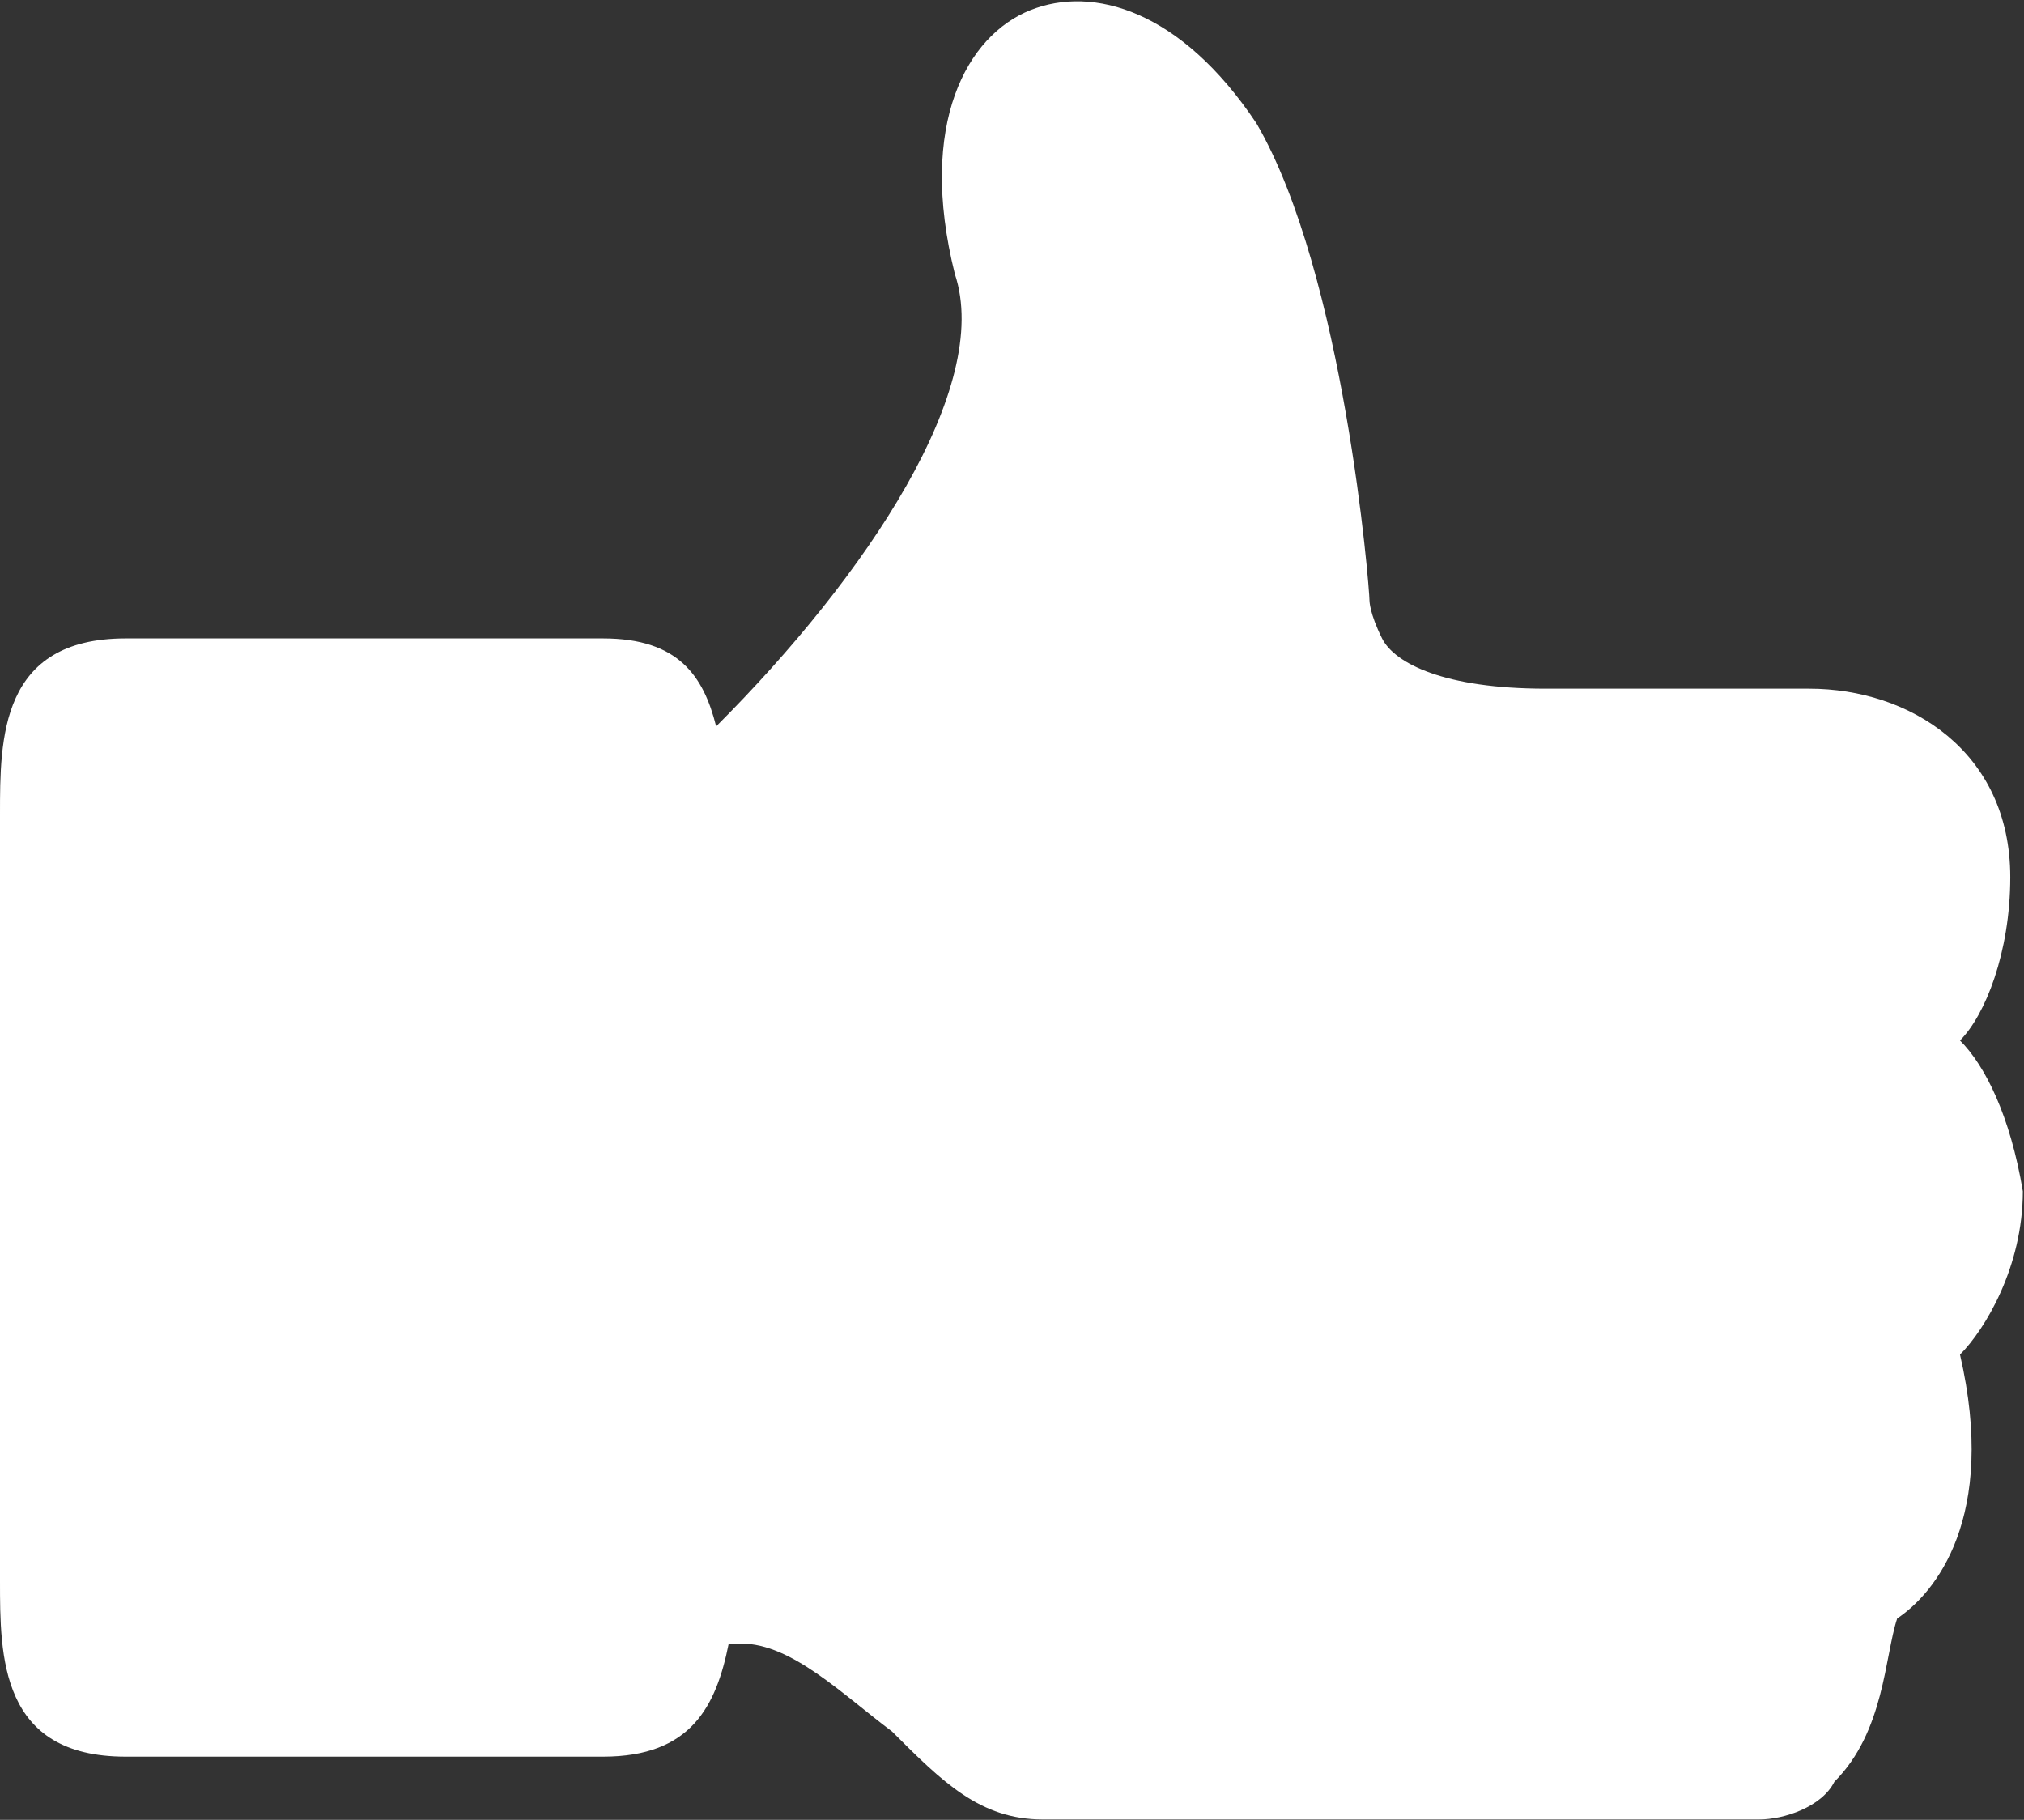 <?xml version="1.0" encoding="UTF-8"?>
<svg width="1031px" height="927px" viewBox="0 0 1031 927" version="1.1" xmlns="http://www.w3.org/2000/svg" xmlns:xlink="http://www.w3.org/1999/xlink">
    <rect x="0" y="0" width="1031" height="927" fill="#333333" stroke="none"/>
    <!-- Generator: Sketch 50.2 (55047) - http://www.bohemiancoding.com/sketch -->
    <title>zan</title>
    <desc>Created with Sketch.</desc>
    <defs></defs>
    <g id="Page-1" stroke="none" stroke-width="1" fill="none" fill-rule="evenodd">
        <g id="zan" fill="#FFFFFF" fill-rule="nonzero">
            <path d="M998.4,530 C1011.2,542.8 1024,568.4 1030.4,606.8 C1030.4,645.2 1011.2,677.2 998.4,690 C1017.6,773.2 985.6,811.6 966.4,824.4 C960,843.6 960,882 934.4,907.6 C928,920.4 908.8,926.8 896,926.8 L531.2,926.8 C499.2,926.8 480,907.6 454.4,882 C428.8,862.8 403.2,837.2 377.6,837.2 L371.2,837.2 C364.8,869.2 352,894.8 307.2,894.8 L64,894.8 C0,894.8 0,843.6 0,805.2 L0,414.8 C0,376.4 0,325.2 64,325.2 L307.2,325.2 C345.6,325.2 358.4,344.4 364.8,370 C441.6,293.2 505.6,197.2 486.4,139.6 C467.2,62.8 492.8,18 524.8,5.2 C556.8,-7.6 601.6,5.2 640,62.8 C684.8,139.6 697.6,299.6 697.6,306 C697.6,306 697.6,312.4 704,325.2 C710.4,338 736,350.8 787.2,350.8 L921.6,350.8 C972.8,350.8 1024,382.8 1024,446.8 C1024,485.2 1011.2,517.2 998.4,530 Z" id="Shape"></path>
        </g>
    </g>
</svg>